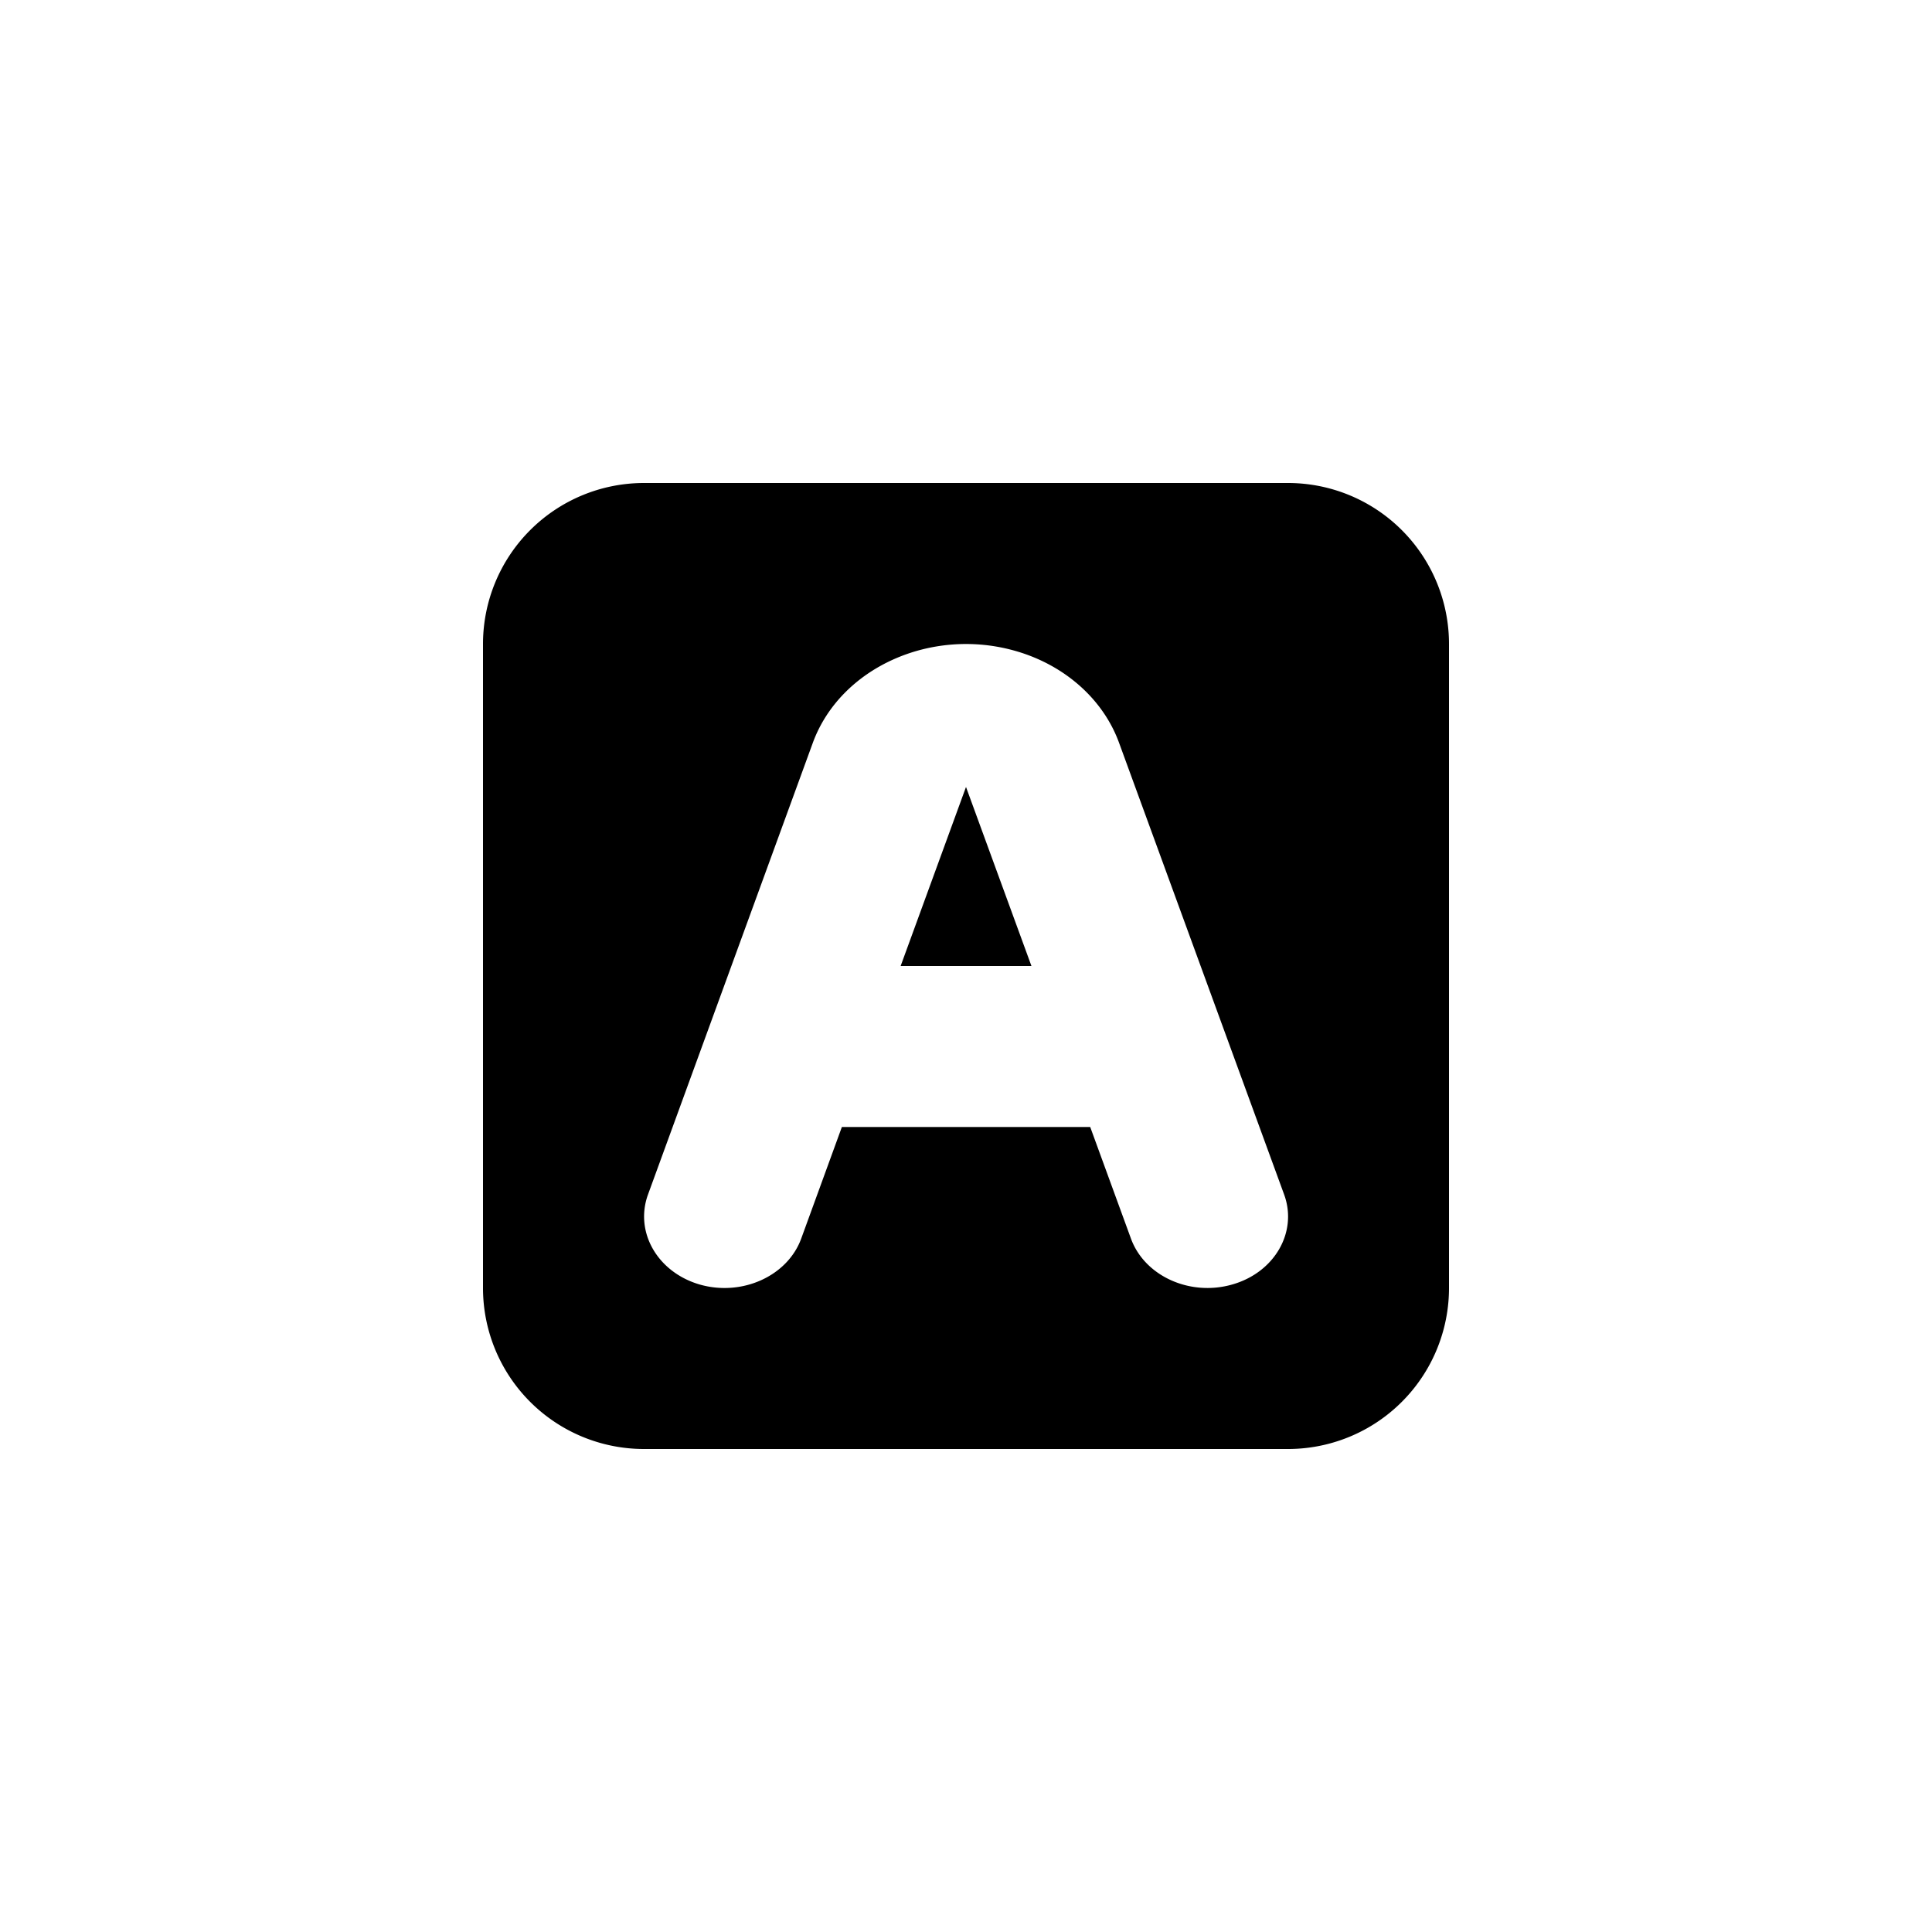 <svg xmlns="http://www.w3.org/2000/svg" xmlns:xlink="http://www.w3.org/1999/xlink" aria-hidden="true" focusable="false" width="1em" height="1em" style="-ms-transform: rotate(360deg); -webkit-transform: rotate(360deg); transform: rotate(360deg);" preserveAspectRatio="xMidYMid meet" viewBox="0 0 24 24"><path d="M13.543 14l.506 1.386c.17.466.734.722 1.26.57c.525-.15.813-.651.643-1.117l-2.05-5.61c-.197-.542-.675-.967-1.285-1.142c-1.05-.302-2.179.209-2.52 1.141l-2.047 5.61c-.17.467.118.967.643 1.119c.525.15 1.09-.105 1.26-.571L10.458 14h3.085zm-.73-2h-1.625L12 9.776L12.813 12zM8 6h8a2 2 0 0 1 2 2v8a2 2 0 0 1-2 2H8a2 2 0 0 1-2-2V8a2 2 0 0 1 2-2z" fill="#000"/></svg>
